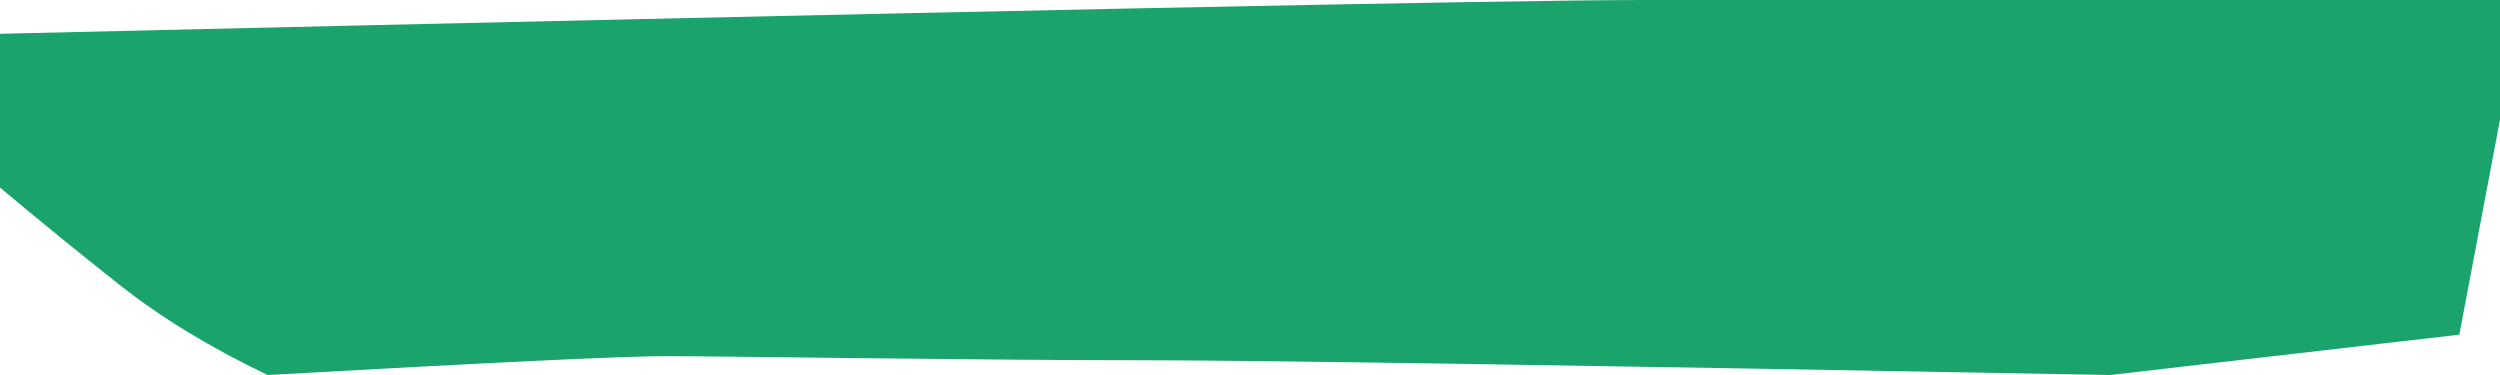 <?xml version="1.0" encoding="UTF-8"?>
<svg preserveAspectRatio="none" viewBox="0 0 320 48" version="1.1" xmlns="http://www.w3.org/2000/svg" xmlns:xlink="http://www.w3.org/1999/xlink">
    <!-- Generator: Sketch 52.6 (67491) - http://www.bohemiancoding.com/sketch -->
    <title>Button Colour</title>
    <desc>Created with Sketch.</desc>
    <g id="Symbols" stroke="none" stroke-width="1" fill="none" fill-rule="evenodd">
        <g id="R/Button-Label/CTA/Primary-Reflected" fill="#1AA36B">
            <path vector-effect="non-scaling-stroke" d="M0,0 L0,15.326 L5.208,42.836 L49.914,48 C118.231,46.743 159.433,46.114 173.521,46.114 C194.653,46.114 227.18,45.587 234.936,45.587 C240.107,45.587 257.044,46.391 285.747,48 C293.068,44.501 299.378,40.66 304.676,36.478 C309.974,32.296 315.082,28.136 320,24 L320,4.324 C196.956,1.441 126.75,0 109.384,0 C92.018,0 55.556,0 0,0 Z" id="Button-Colour" transform="translate(160, 24) scale(-1, 1) translate(-160, -24) "></path>
        </g>
    </g>
</svg>